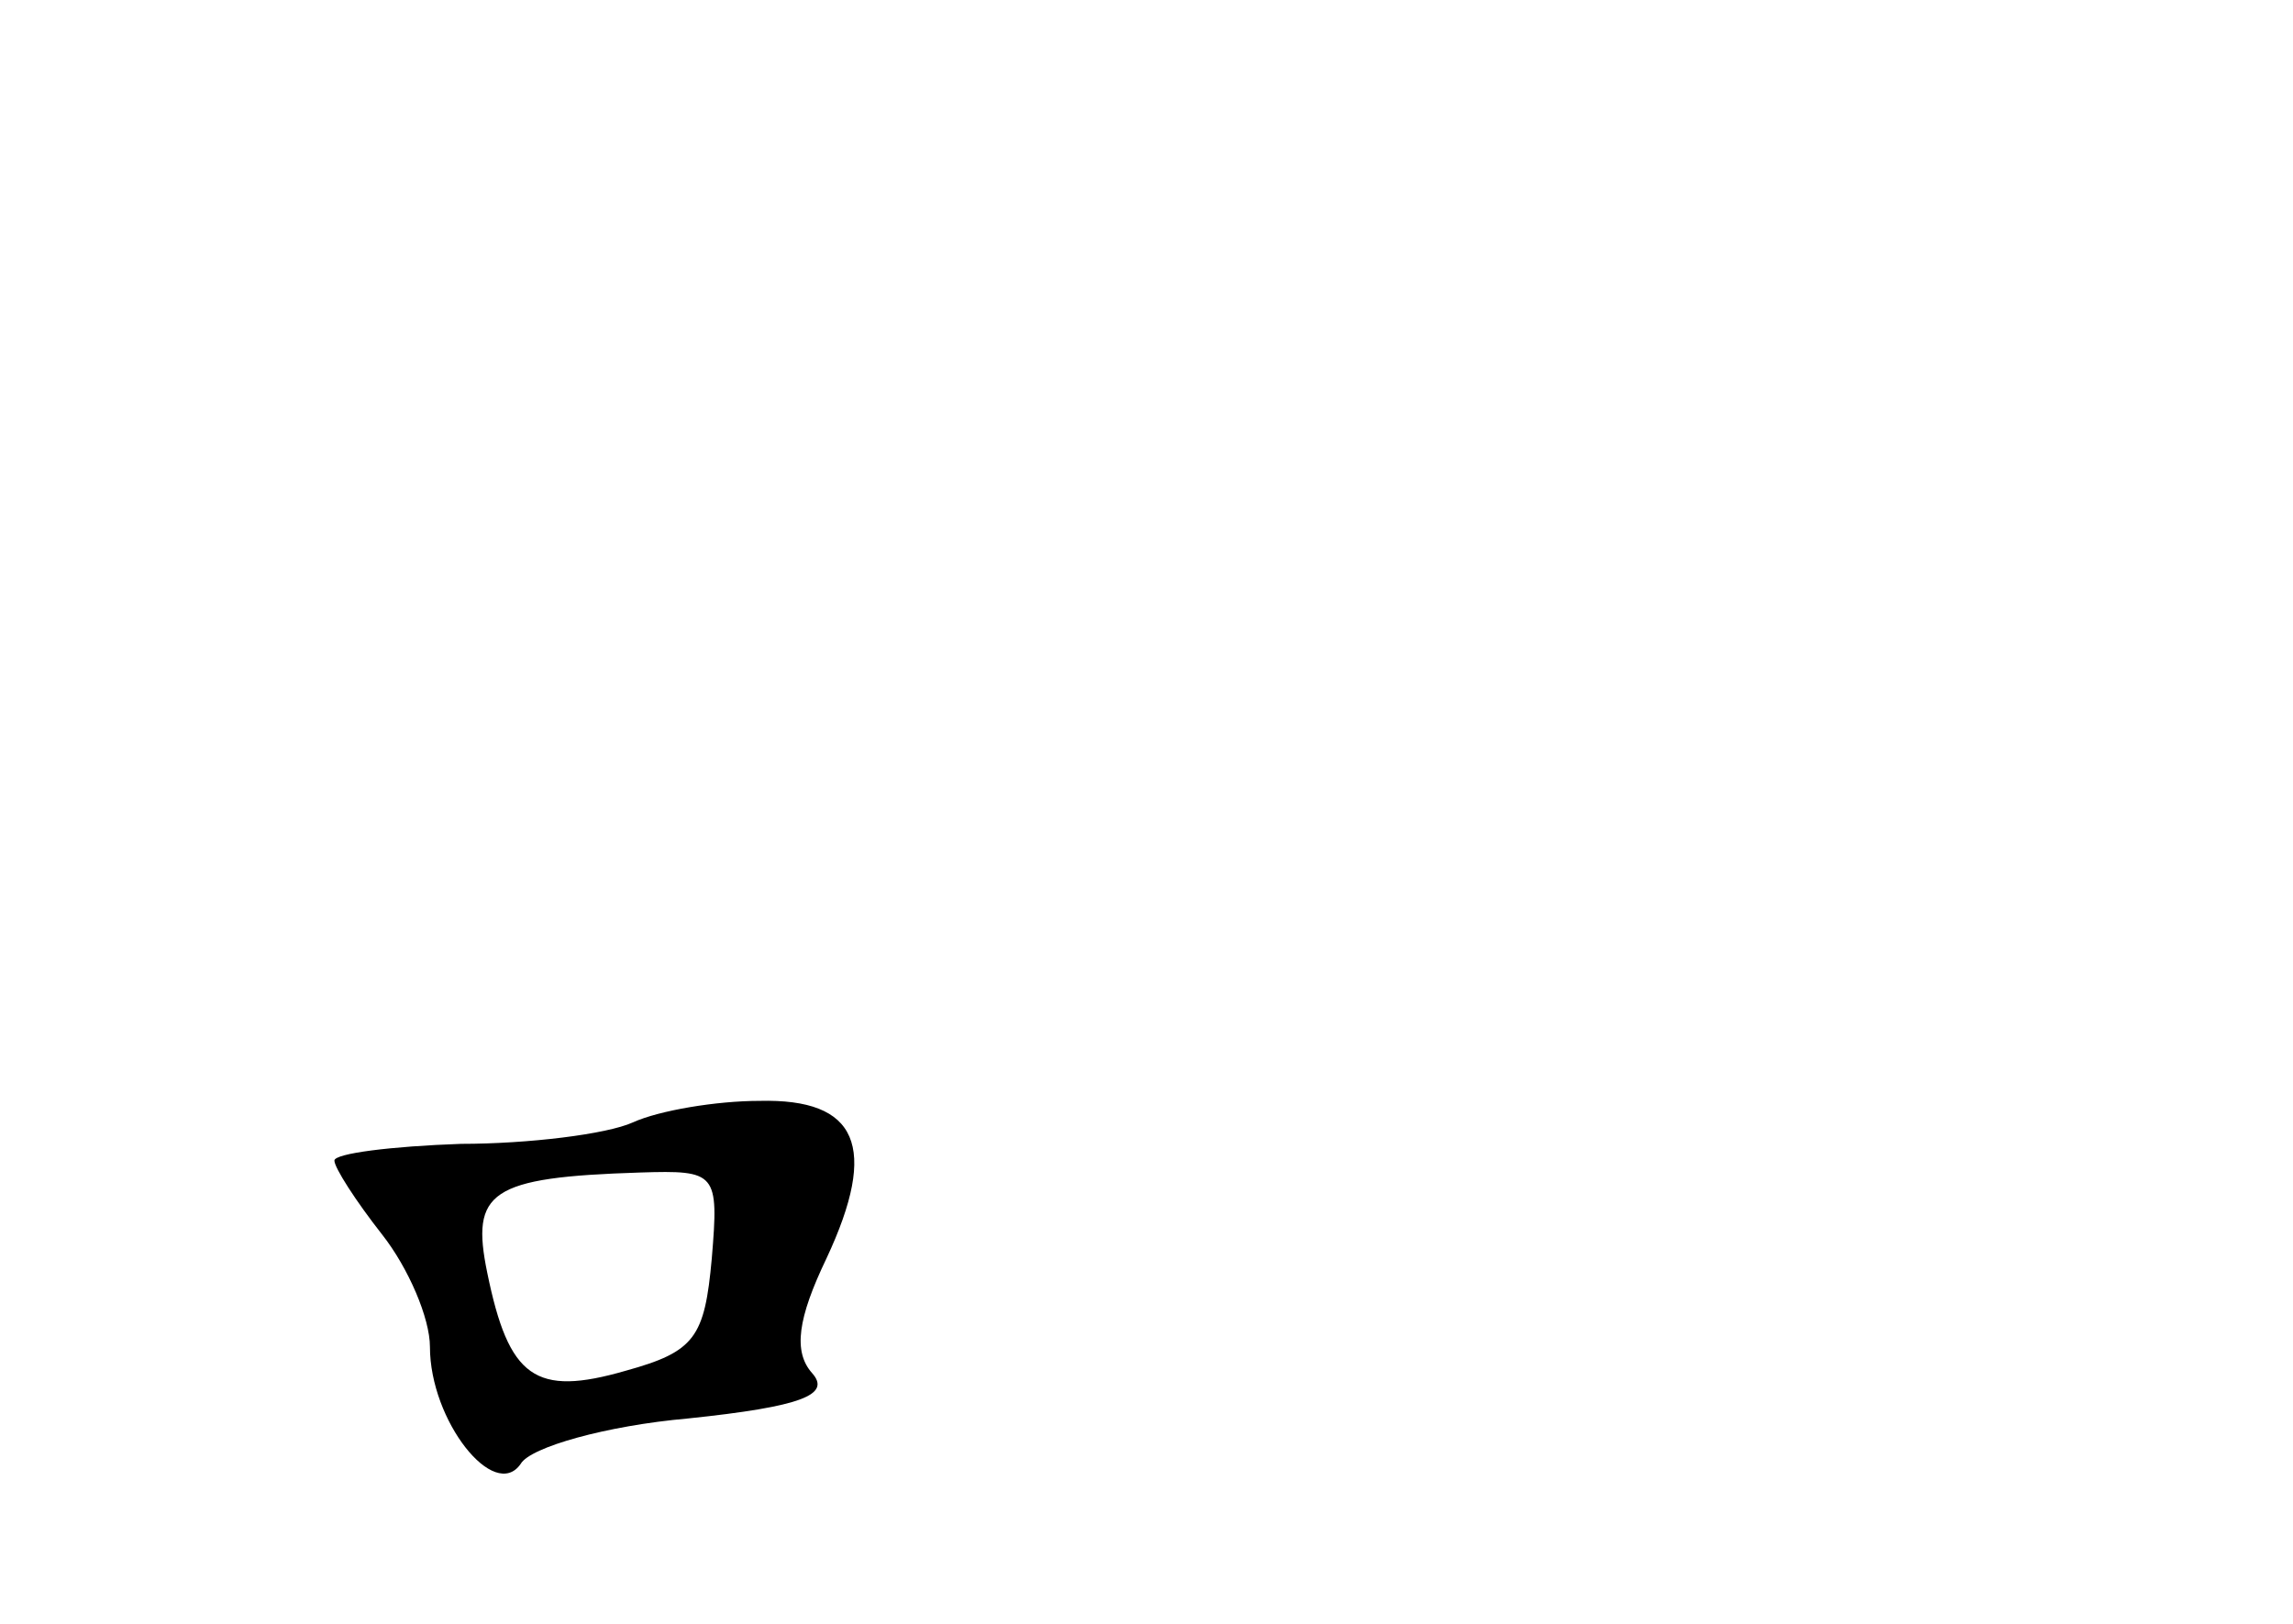<?xml version="1.0" standalone="no"?>
<!DOCTYPE svg PUBLIC "-//W3C//DTD SVG 20010904//EN"
 "http://www.w3.org/TR/2001/REC-SVG-20010904/DTD/svg10.dtd">
<svg version="1.0" xmlns="http://www.w3.org/2000/svg"
 width="96pt" height="68pt" viewBox="0 0 96 68"
 preserveAspectRatio="xMidYMid meet">
<g transform="translate(0,68) scale(0.1,-0.1)"
fill="#000000" stroke="none">
<path d="M265 210 c-11 -5 -44 -9 -72 -9 -29 -1 -53 -4 -53 -7 0 -3 9 -17 20
-31 11 -14 20 -35 20 -47 0 -31 27 -65 38 -49 4 7 36 16 70 19 48 5 60 10 52
19 -8 9 -6 23 6 48 22 47 13 67 -28 66 -18 0 -42 -4 -53 -9z m33 -57 c-3 -33
-7 -39 -36 -47 -38 -11 -49 -3 -58 41 -7 34 1 40 64 42 32 1 33 0 30 -36z"/>
</g>
</svg>
